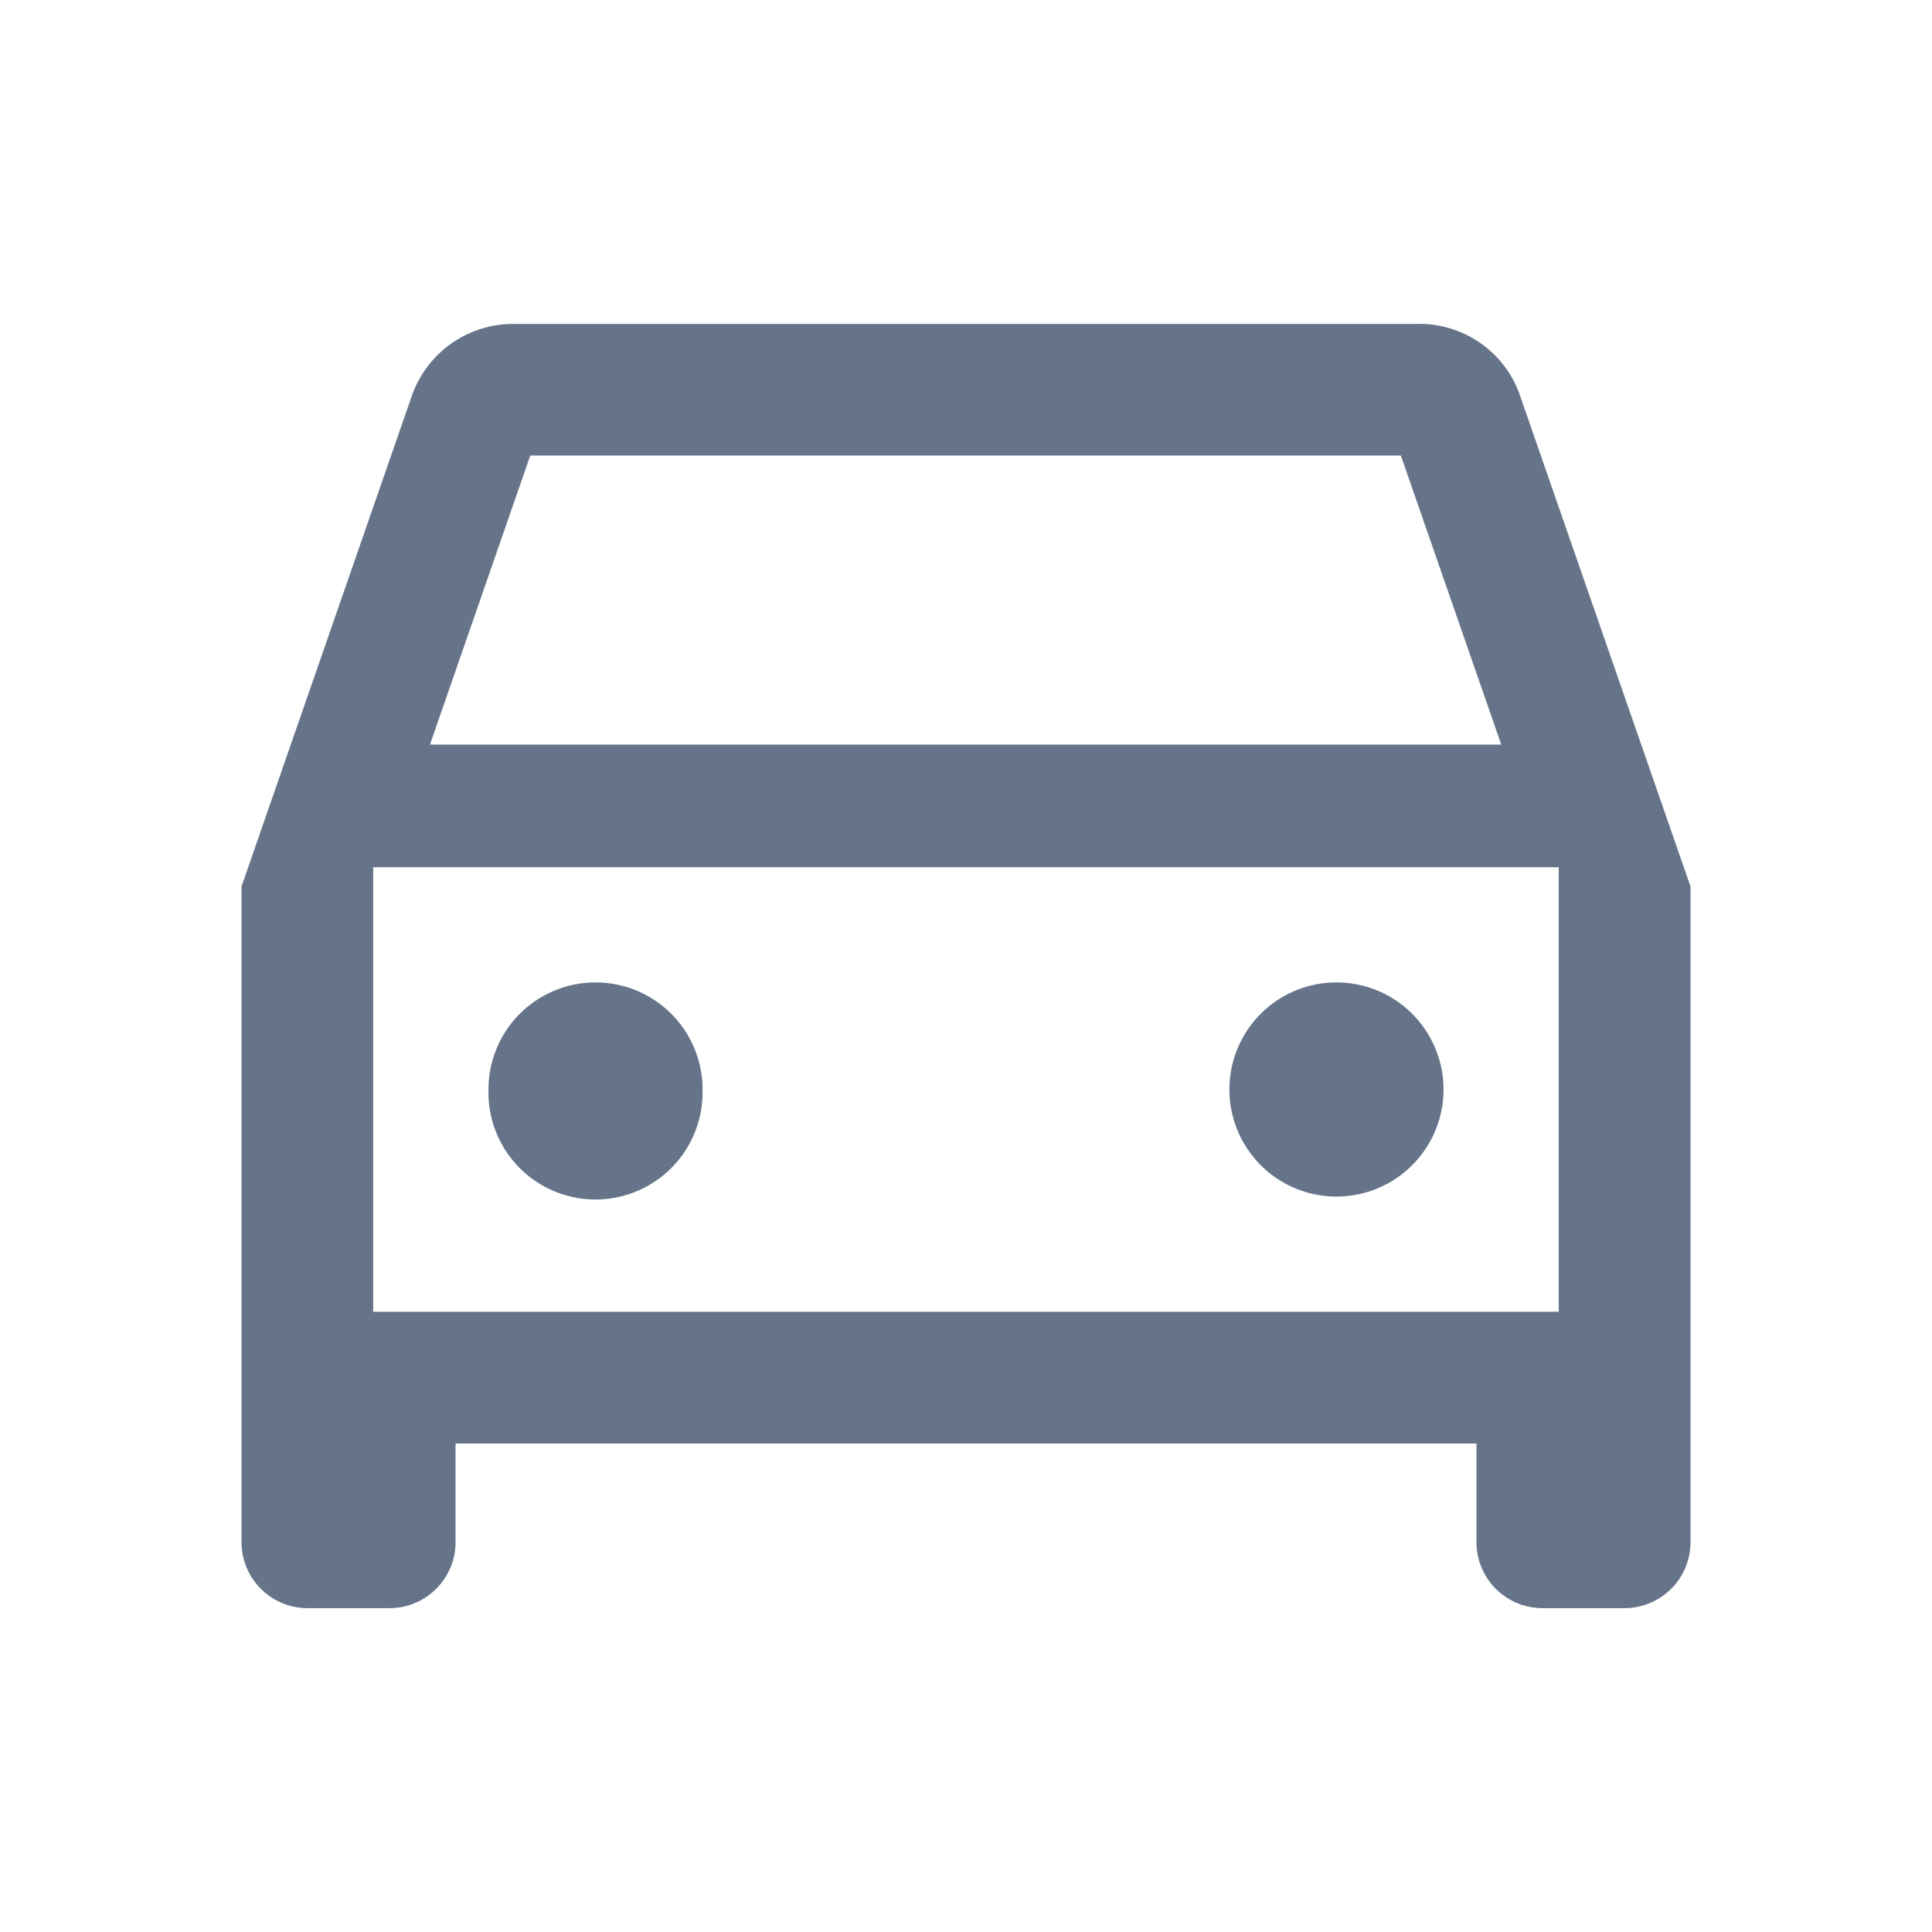 <svg xmlns="http://www.w3.org/2000/svg" fill="none" viewBox="0 0 24 24"><path fill="#667489" fill-rule="evenodd" d="M17.625 4.023c.586 0 1.082.372 1.258.894L21 11.012v8.147a.82.82 0 0 1-.818.818h-1.023a.821.821 0 0 1-.818-.818v-1.227H5.659v1.227a.82.82 0 0 1-.818.818H3.818A.821.821 0 0 1 3 19.16v-8.147L5.115 4.92a1.333 1.333 0 0 1 1.26-.896h11.25Zm1.024 5.226-1.247-3.59H6.587L5.341 9.25h13.308ZM4.636 10.773v5.522h14.727v-5.522H4.636Zm4.091 2.761a1.33 1.33 0 1 1-2.659 0 1.33 1.33 0 0 1 2.66 0Zm9.205 0a1.33 1.33 0 1 1-2.66 0 1.33 1.33 0 0 1 2.66 0Z" clip-rule="evenodd"/></svg>